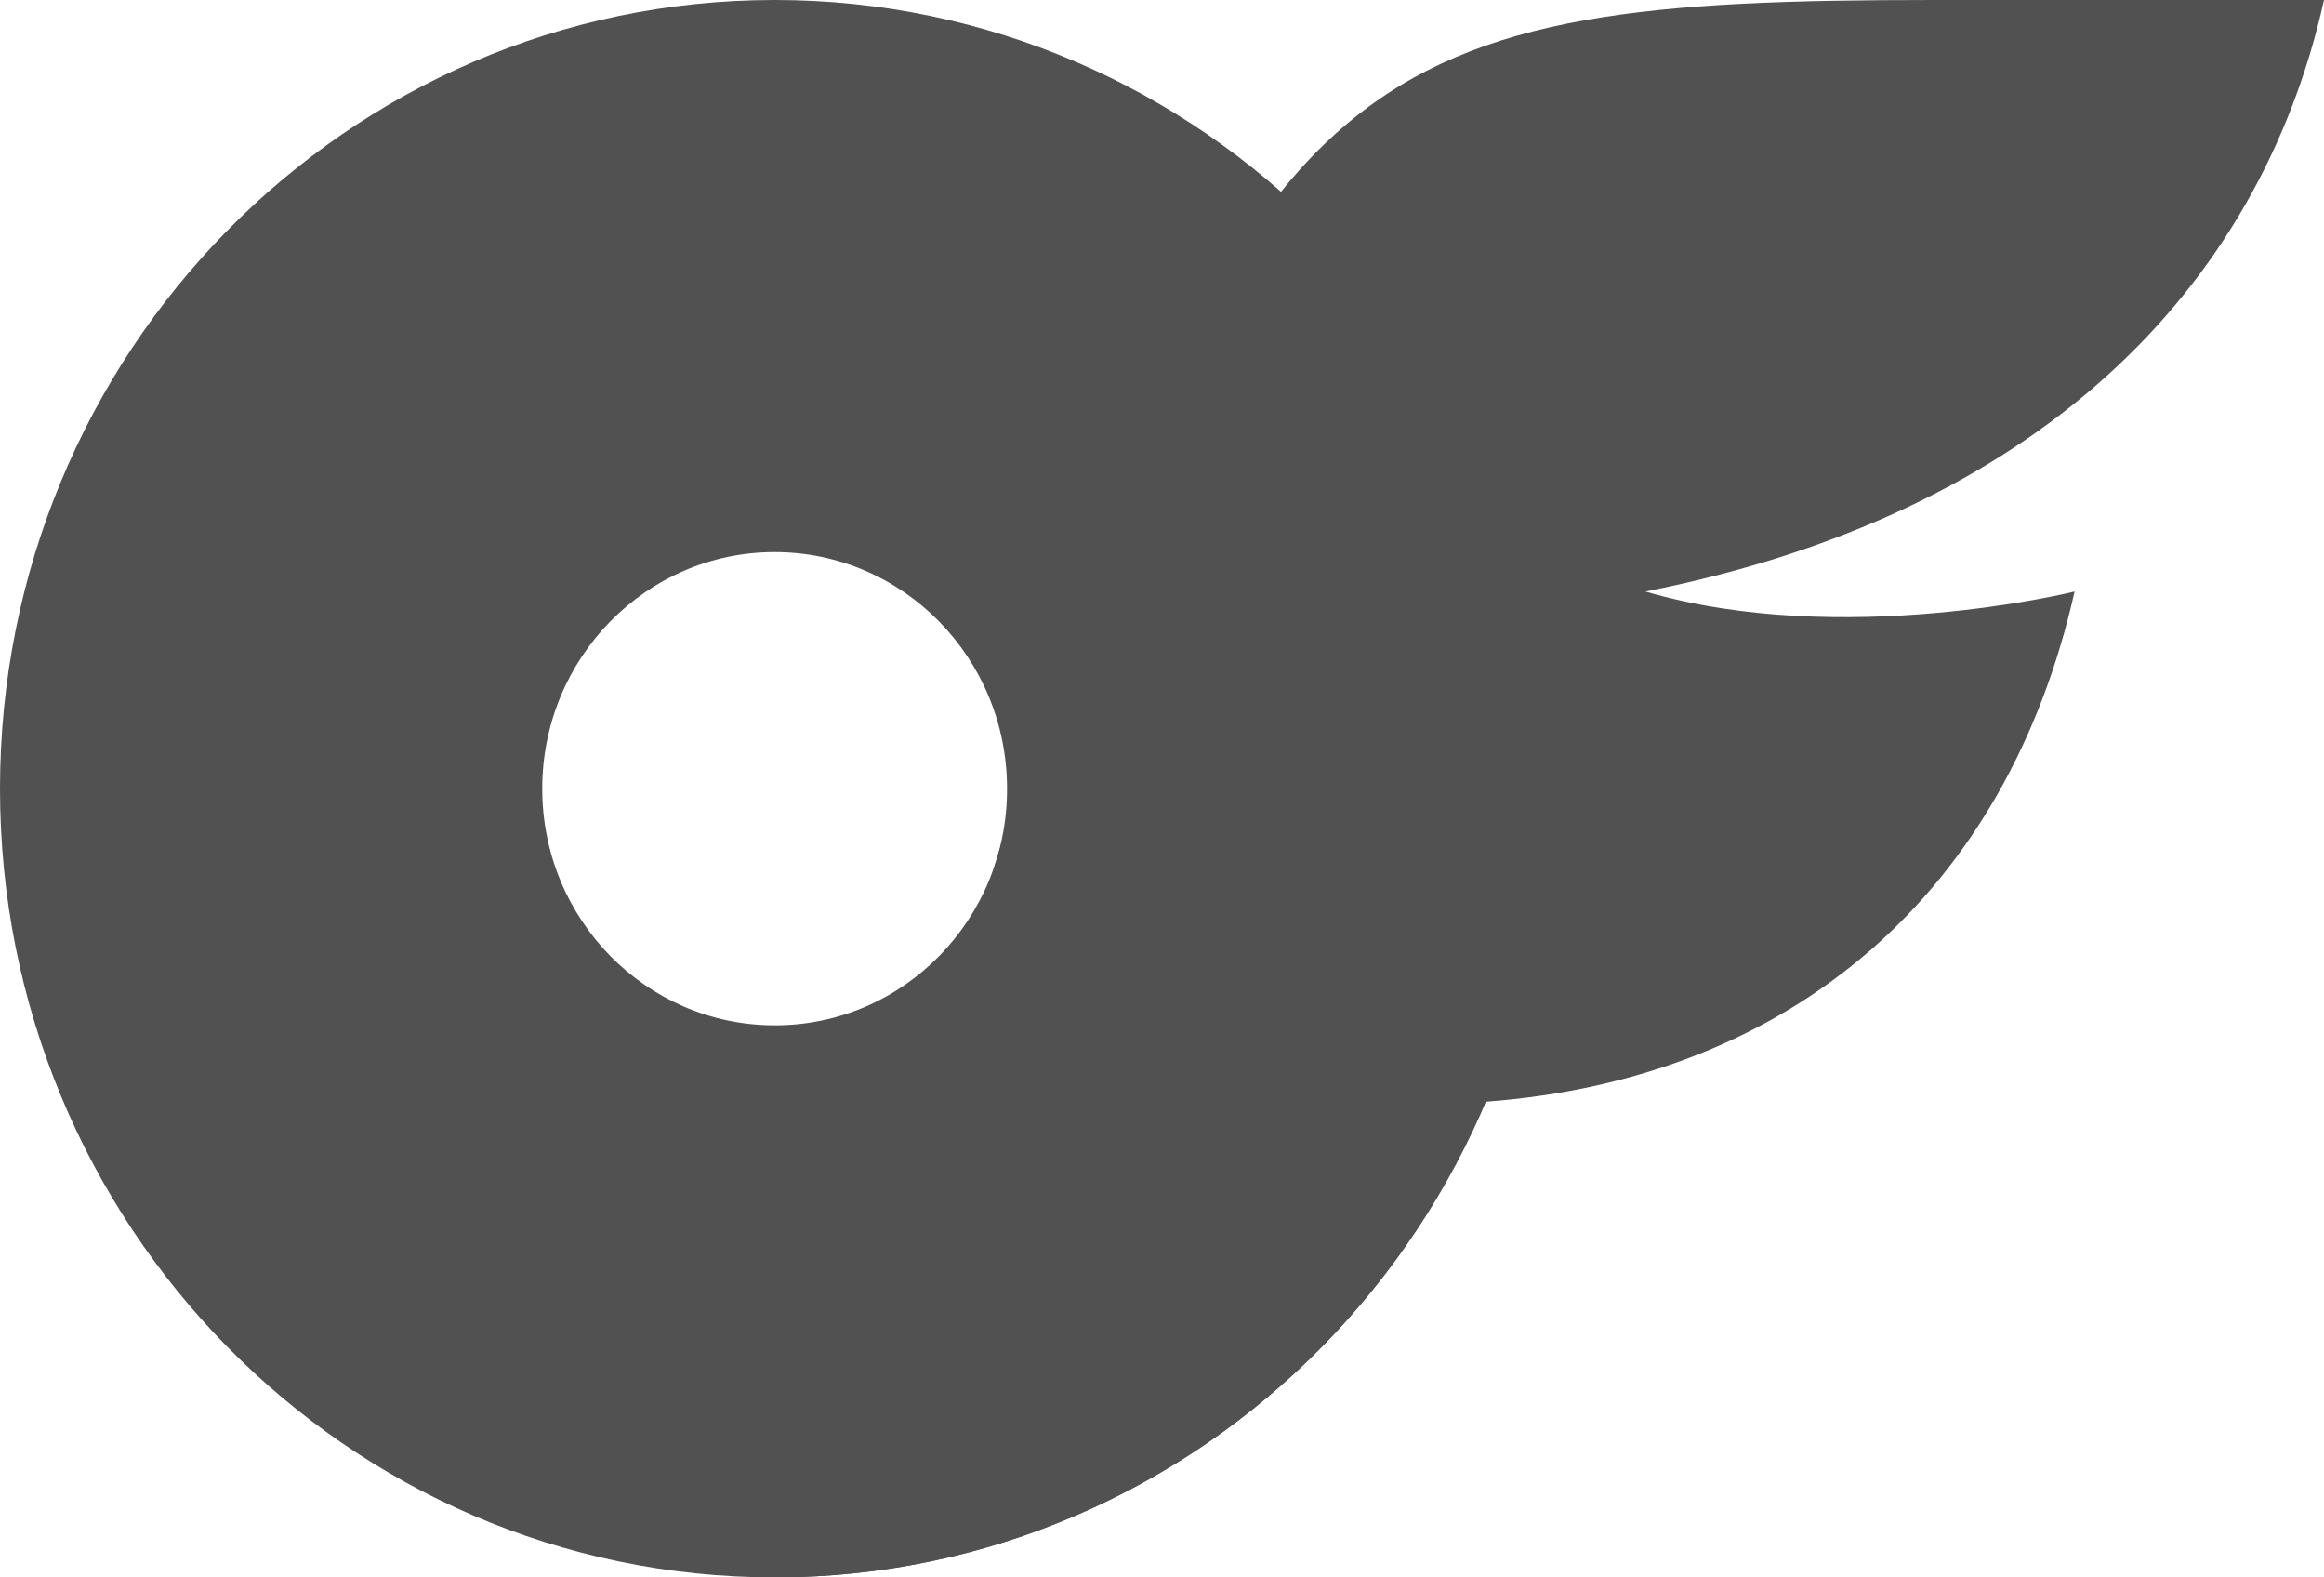 <svg width="28" height="19" viewBox="0 0 28 19" fill="none" xmlns="http://www.w3.org/2000/svg">
<g id="katman_1" clip-path="url(#clip0_20_781)">
<path id="Vector" d="M9.333 0C4.178 0 0 4.253 0 9.5C0 14.747 4.178 19 9.333 19C14.488 19 18.667 14.747 18.667 9.5C18.667 4.253 14.488 0 9.333 0ZM9.333 12.35C7.787 12.35 6.533 11.074 6.533 9.5C6.533 7.926 7.787 6.65 9.333 6.65C10.88 6.65 12.133 7.926 12.133 9.5C12.136 11.072 10.885 12.348 9.341 12.35H9.333Z" fill="#515151"/>
<path id="Vector_2" d="M19.824 7.125C22.195 7.82 24.995 7.125 24.995 7.125C24.182 10.735 21.606 12.996 17.892 13.271C16.419 16.75 13.054 19.002 9.333 19L12.133 9.942C15.012 0.631 16.487 0 23.313 0H28C27.216 3.515 24.514 6.2 19.824 7.125Z" fill="#515151"/>
</g>
<defs>
<clipPath id="clip0_20_781">
<rect width="28" height="19" fill="white"/>
</clipPath>
</defs>
</svg>
